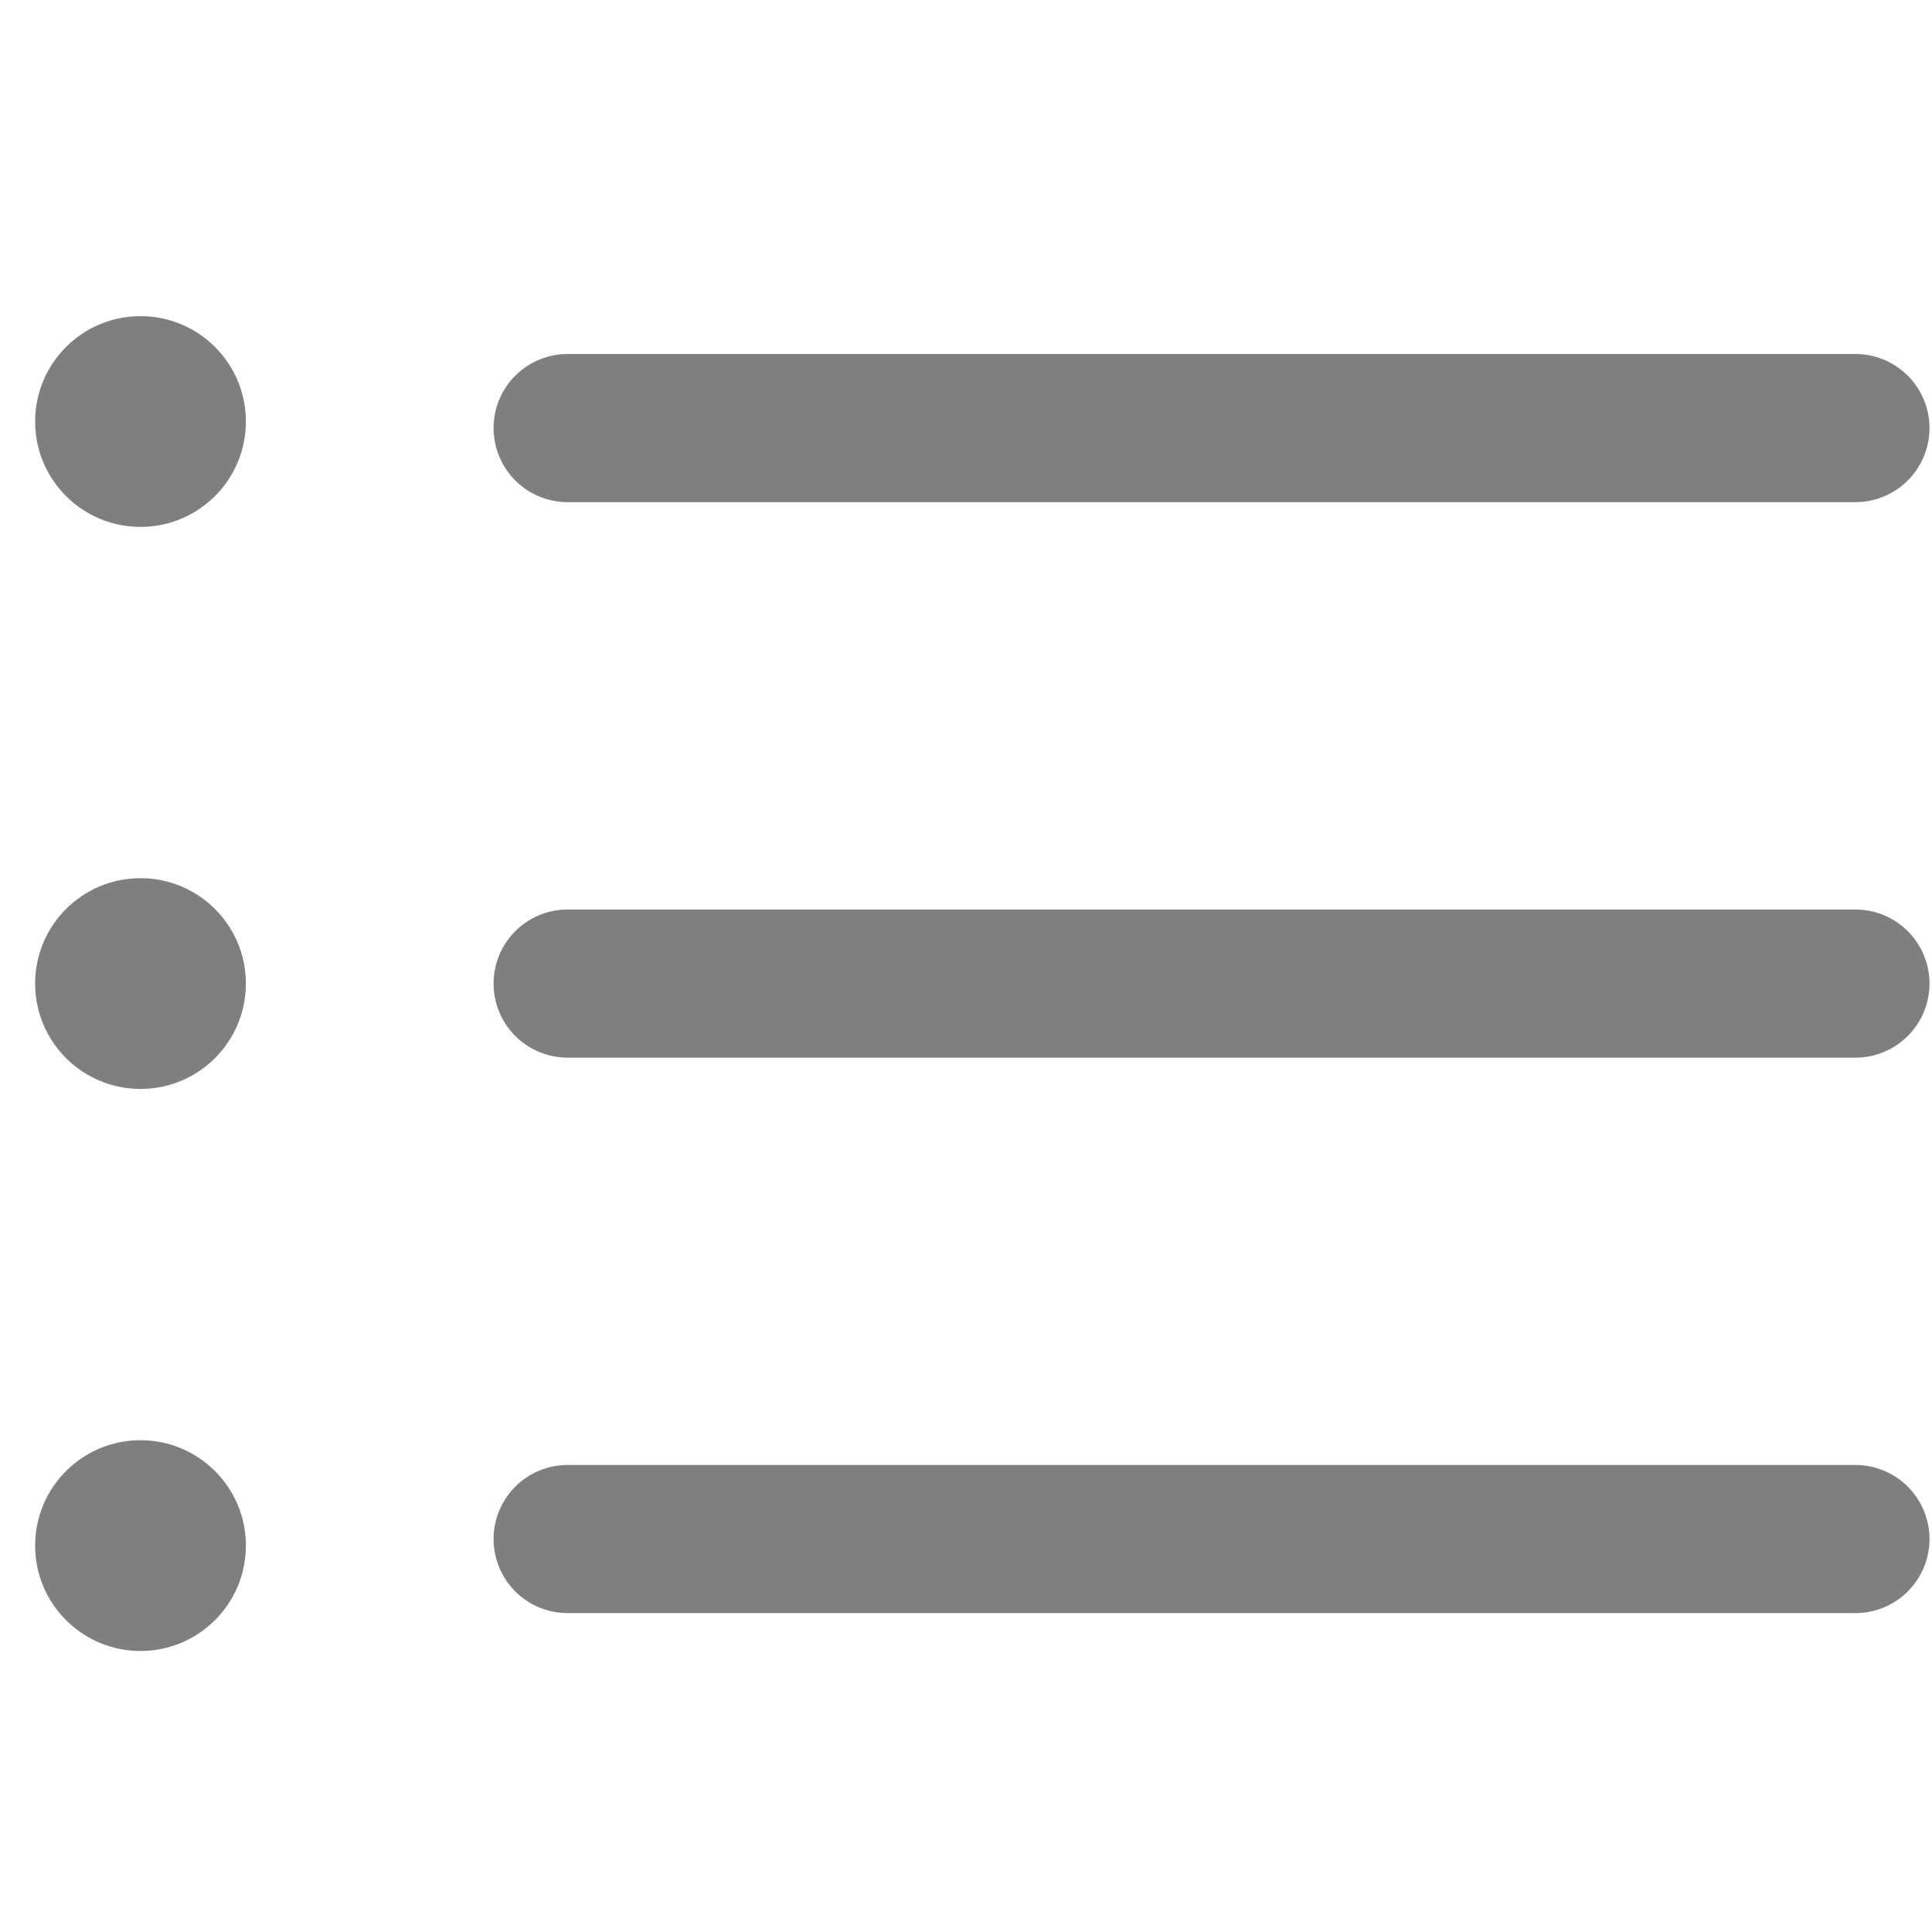 <svg xmlns="http://www.w3.org/2000/svg" width="55" height="55" viewBox="0 0 55 55">
    <g id="prefix__search" style="opacity:.5">
        <g id="prefix__Rectangle_149" data-name="Rectangle 149" style="fill:#fff;stroke:#707070;opacity:0">
            <path d="M0 0H55V55H0z" style="stroke:none"/>
            <path d="M0.5 0.5H54.5V54.5H0.5z" style="fill:none"/>
        </g>
        <g id="prefix__list_1_" data-name="list (1)" transform="translate(1 9)">
            <g id="prefix__Group_174" data-name="Group 174" transform="translate(13.052 16.892)">
                <g id="prefix__Group_173" data-name="Group 173">
                    <path id="prefix__Path_433" d="M163.03 236h-36.66a2.108 2.108 0 0 0 0 4.217h36.66a2.108 2.108 0 0 0 0-4.217z" data-name="Path 433" transform="translate(-124.262 -236)"/>
                </g>
            </g>
            <g id="prefix__Group_176" data-name="Group 176" transform="translate(13.052 1.078)">
                <g id="prefix__Group_175" data-name="Group 175">
                    <path id="prefix__Path_434" d="M163.03 86h-36.66a2.108 2.108 0 1 0 0 4.217h36.66a2.108 2.108 0 0 0 0-4.217z" data-name="Path 434" transform="translate(-124.262 -86)"/>
                </g>
            </g>
            <g id="prefix__Group_178" data-name="Group 178" transform="translate(13.052 32.705)">
                <g id="prefix__Group_177" data-name="Group 177">
                    <path id="prefix__Path_435" d="M163.03 386h-36.66a2.108 2.108 0 1 0 0 4.217h36.66a2.108 2.108 0 0 0 0-4.217z" data-name="Path 435" transform="translate(-124.262 -386)"/>
                </g>
            </g>
            <g id="prefix__Group_180" data-name="Group 180">
                <g id="prefix__Group_179" data-name="Group 179">
                    <circle id="prefix__Ellipse_21" cx="3" cy="3" r="3" data-name="Ellipse 21"/>
                </g>
            </g>
            <g id="prefix__Group_182" data-name="Group 182" transform="translate(0 16)">
                <g id="prefix__Group_181" data-name="Group 181">
                    <circle id="prefix__Ellipse_22" cx="3" cy="3" r="3" data-name="Ellipse 22"/>
                </g>
            </g>
            <g id="prefix__Group_184" data-name="Group 184" transform="translate(0 32)">
                <g id="prefix__Group_183" data-name="Group 183">
                    <circle id="prefix__Ellipse_23" cx="3" cy="3" r="3" data-name="Ellipse 23"/>
                </g>
            </g>
        </g>
    </g>
</svg>
